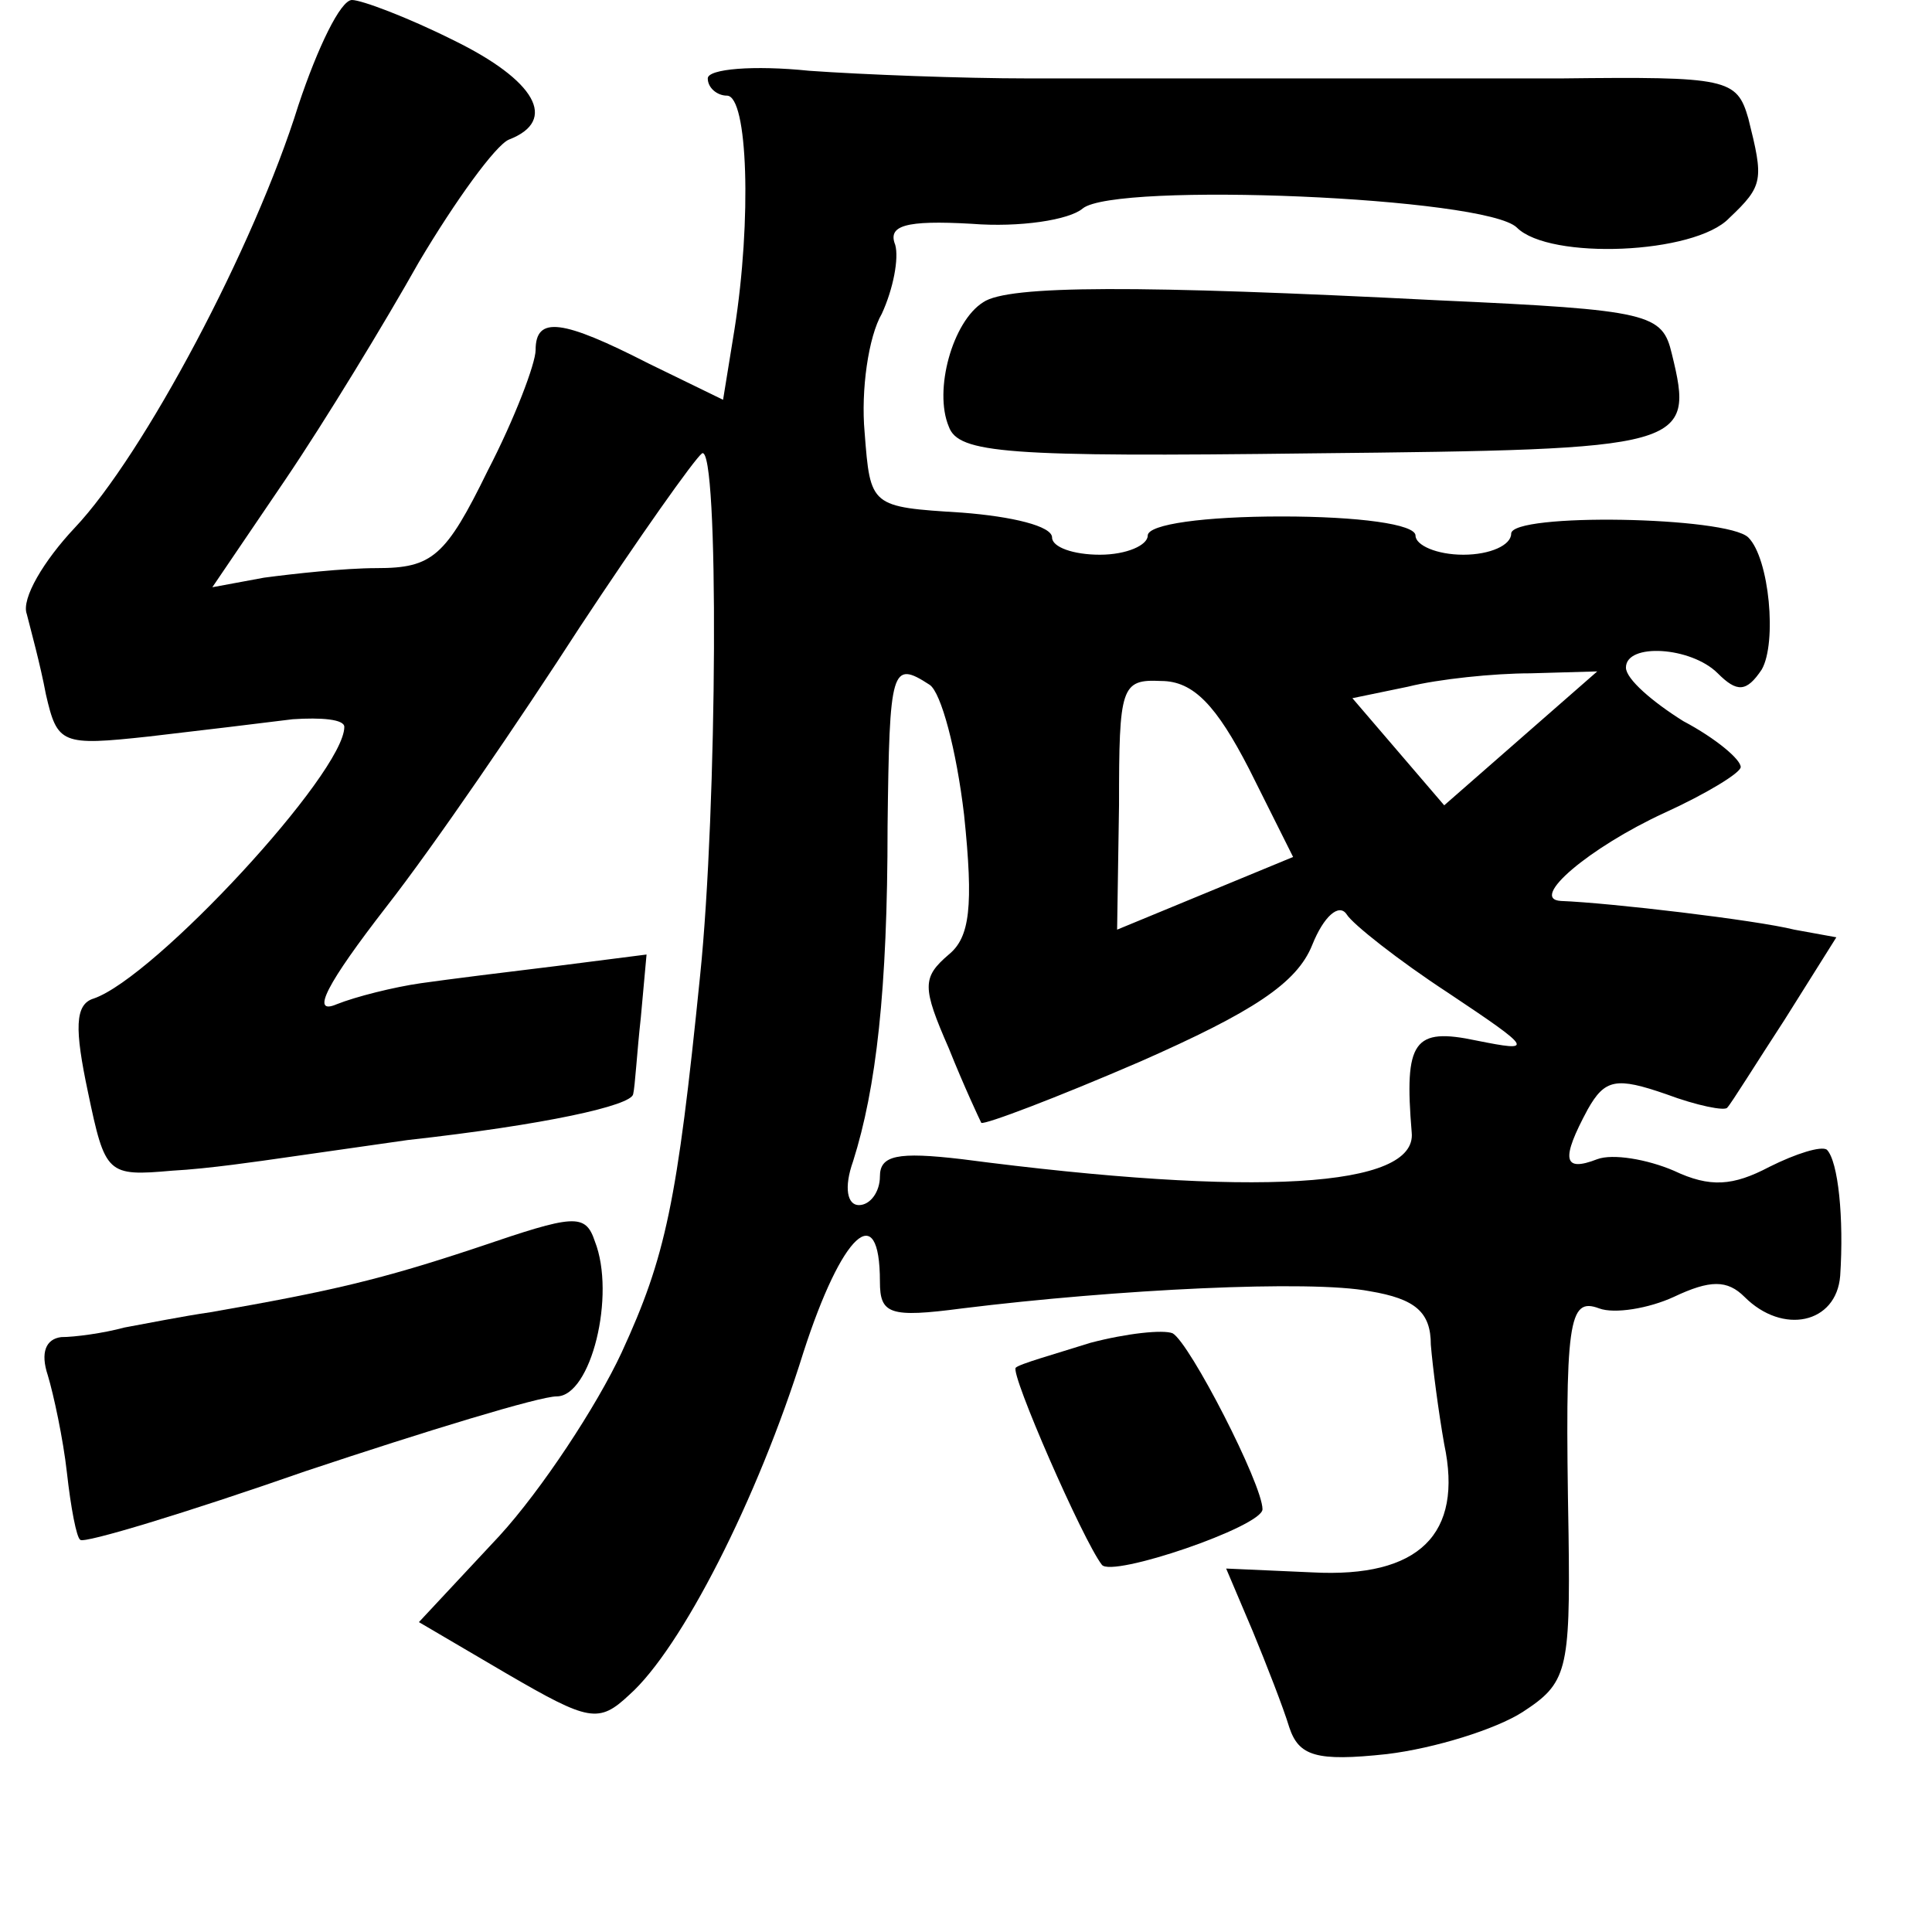 <?xml version="1.0" standalone="no"?>
<!DOCTYPE svg PUBLIC "-//W3C//DTD SVG 20010904//EN"
 "http://www.w3.org/TR/2001/REC-SVG-20010904/DTD/svg10.dtd">
<svg version="1.0" xmlns="http://www.w3.org/2000/svg"
 width="101pt" height="101pt" viewBox="0 0 101 101"
 preserveAspectRatio="xMidYMid meet">
<g transform="translate(0,101) scale(0.1,-0.1)"
fill="#000000" stroke="none">
<path d="M156 955 c-23 -74 -81 -183 -117 -221 -16 -17 -28 -37 -25 -45 2 -8
7 -26 10 -42 6 -26 8 -27 54 -22 26 3 59 7 75 9 15 1 27 0 27 -4 0 -24 -99
-131 -131 -142 -10 -3 -10 -16 -3 -49 9 -43 10 -44 44 -41 19 1 46 5 60 7 14
2 42 6 63 9 72 8 117 18 118 24 1 4 2 22 4 40 l3 33 -47 -6 c-25 -3 -57 -7
-71 -9 -14 -2 -34 -7 -44 -11 -14 -6 -5 11 26 51 25 32 70 98 101 146 31 47
60 88 64 91 9 5 8 -186 -1 -273 -12 -119 -18 -147 -41 -197 -13 -28 -42 -72
-64 -96 l-42 -45 46 -27 c43 -25 48 -26 64 -11 27 24 67 102 91 179 20 62 40
81 40 37 0 -17 5 -19 43 -14 81 10 182 15 213 9 24 -4 32 -11 32 -28 1 -12 4
-35 7 -52 10 -47 -13 -70 -69 -67 l-45 2 14 -33 c7 -17 16 -40 19 -50 5 -15
14 -18 51 -14 25 3 57 13 71 22 23 15 25 21 24 93 -2 112 0 124 16 118 8 -3
26 0 39 6 19 9 28 9 37 0 20 -20 48 -14 50 11 2 30 -1 60 -7 66 -3 2 -16 -2
-30 -9 -19 -10 -31 -11 -50 -2 -14 6 -32 9 -40 6 -18 -7 -19 0 -5 26 9 16 15
17 41 8 16 -6 31 -9 32 -7 2 2 15 23 30 46 l27 43 -22 4 c-20 5 -96 14 -122
15 -17 1 15 28 54 46 22 10 40 21 40 24 0 4 -13 15 -30 24 -16 10 -30 22 -30
28 0 13 34 11 48 -3 10 -10 15 -10 23 2 8 14 4 58 -7 69 -11 11 -124 13 -124
2 0 -6 -11 -11 -25 -11 -14 0 -25 5 -25 10 0 6 -30 10 -70 10 -40 0 -70 -4
-70 -10 0 -5 -11 -10 -25 -10 -14 0 -25 4 -25 9 0 6 -21 11 -47 13 -48 3 -48
3 -51 42 -2 22 2 50 9 62 6 13 9 29 7 36 -4 10 5 13 40 11 25 -2 51 2 58 8 17
14 211 6 227 -10 17 -17 93 -14 111 5 18 17 18 20 10 52 -6 21 -11 22 -98 21
-50 0 -119 0 -153 0 -35 0 -91 0 -125 0 -35 0 -87 2 -115 4 -29 3 -53 1 -53
-4 0 -5 5 -9 10 -9 11 0 13 -65 4 -122 l-6 -37 -39 19 c-45 23 -59 25 -59 7 0
-7 -11 -36 -25 -63 -22 -45 -29 -51 -58 -51 -17 0 -44 -3 -59 -5 l-27 -5 38
56 c21 31 52 82 70 114 19 32 40 61 47 64 26 10 14 31 -29 52 -24 12 -48 21
-53 21 -6 0 -18 -25 -28 -55z m330 -303 c6 -4 14 -34 18 -68 5 -48 3 -64 -8
-73 -14 -12 -14 -17 0 -49 8 -20 16 -37 17 -39 2 -1 39 13 83 32 59 26 82 41
90 61 6 15 14 22 18 16 3 -5 27 -24 53 -41 45 -30 45 -31 15 -25 -33 7 -38 0
-34 -48 3 -29 -82 -34 -235 -14 -34 4 -43 2 -43 -9 0 -8 -5 -15 -11 -15 -6 0
-8 9 -3 23 12 38 18 89 18 175 1 83 2 87 22 74z m167 -44 l23 -46 -46 -19 -46
-19 1 65 c0 62 1 66 22 65 17 0 29 -13 46 -46z m142 16 l-40 -35 -24 28 -24
28 29 6 c16 4 45 7 64 7 l35 1 -40 -35z"/>
<path d="M514 852 c-16 -10 -26 -46 -18 -65 5 -14 30 -16 190 -14 196 2 200 3
188 52 -5 21 -11 23 -122 28 -157 8 -225 8 -238 -1z"/>
<path d="M250 358 c-51 -17 -77 -23 -140 -34 -14 -2 -34 -6 -45 -8 -11 -3 -26
-5 -33 -5 -8 -1 -11 -8 -7 -20 3 -10 8 -33 10 -51 2 -18 5 -34 7 -35 2 -2 55
14 118 36 63 21 122 39 131 39 18 0 31 53 20 81 -5 15 -11 14 -61 -3z"/>
<path d="M570 308 c-19 -6 -37 -11 -39 -13 -3 -3 35 -90 45 -103 5 -7 84 20
84 29 0 13 -38 87 -47 92 -5 2 -24 0 -43 -5z"/>
</g>
</svg>
